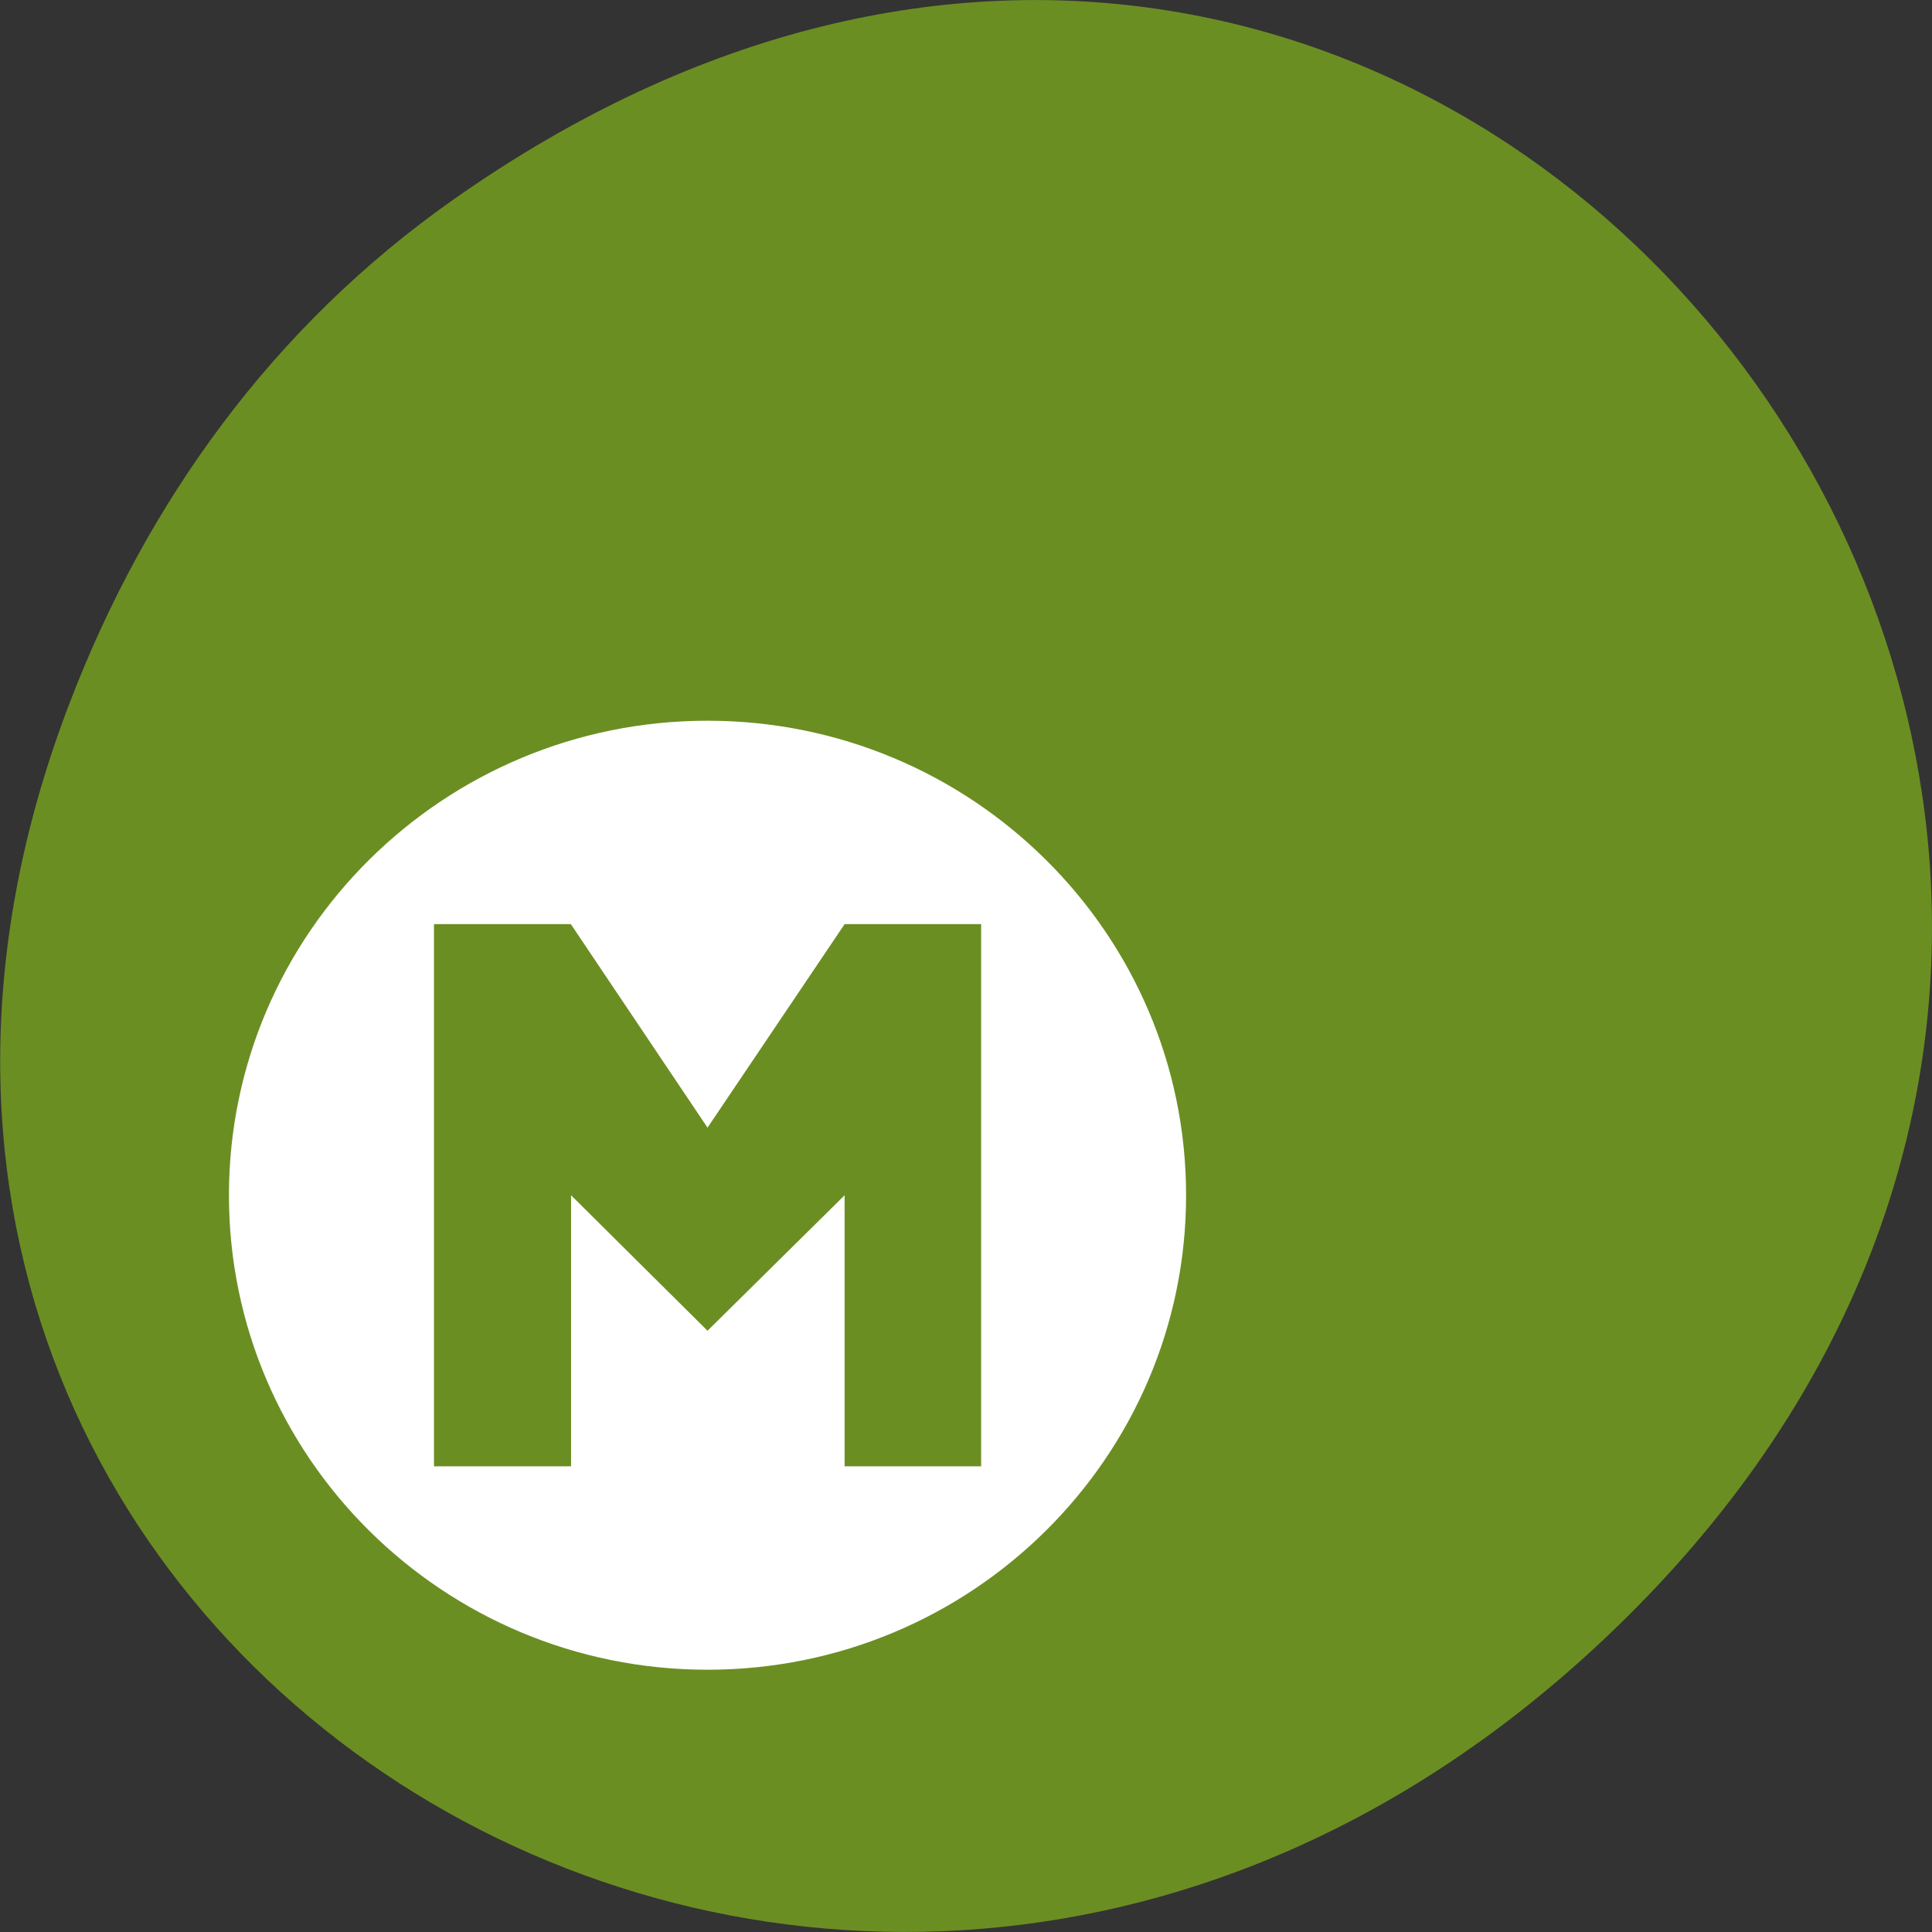 
<svg xmlns="http://www.w3.org/2000/svg" xmlns:xlink="http://www.w3.org/1999/xlink" width="24px" height="24px" viewBox="0 0 24 24" version="1.1">
<rect x="0" y="0" width="24" height="24" fill="#333333" stroke="none"/>
<g id="surface1">
<path style=" stroke:none;fill-rule:nonzero;fill:rgb(41.961%,55.686%,13.725%);fill-opacity:1;" d="M 5.641 2.473 C 17.914 -6.156 30.352 9.781 20.352 19.945 C 10.93 29.523 -3.711 20.648 0.867 8.727 C 1.82 6.242 3.387 4.055 5.641 2.473 Z M 5.641 2.473 "/>
<path style=" stroke:none;fill-rule:nonzero;fill:rgb(100%,100%,100%);fill-opacity:1;" d="M 8.789 8.953 C 5.508 8.953 2.844 11.594 2.844 14.848 C 2.844 18.102 5.508 20.742 8.789 20.742 C 12.07 20.742 14.734 18.102 14.734 14.848 C 14.734 11.594 12.07 8.953 8.789 8.953 Z M 5.391 11.48 L 7.094 11.48 L 7.094 11.484 L 8.789 14.008 L 10.492 11.48 L 12.188 11.48 L 12.188 18.215 L 10.492 18.215 L 10.492 14.848 L 8.789 16.531 L 7.094 14.848 L 7.094 18.215 L 5.391 18.215 Z M 5.391 11.48 "/>
</g>
</svg>
